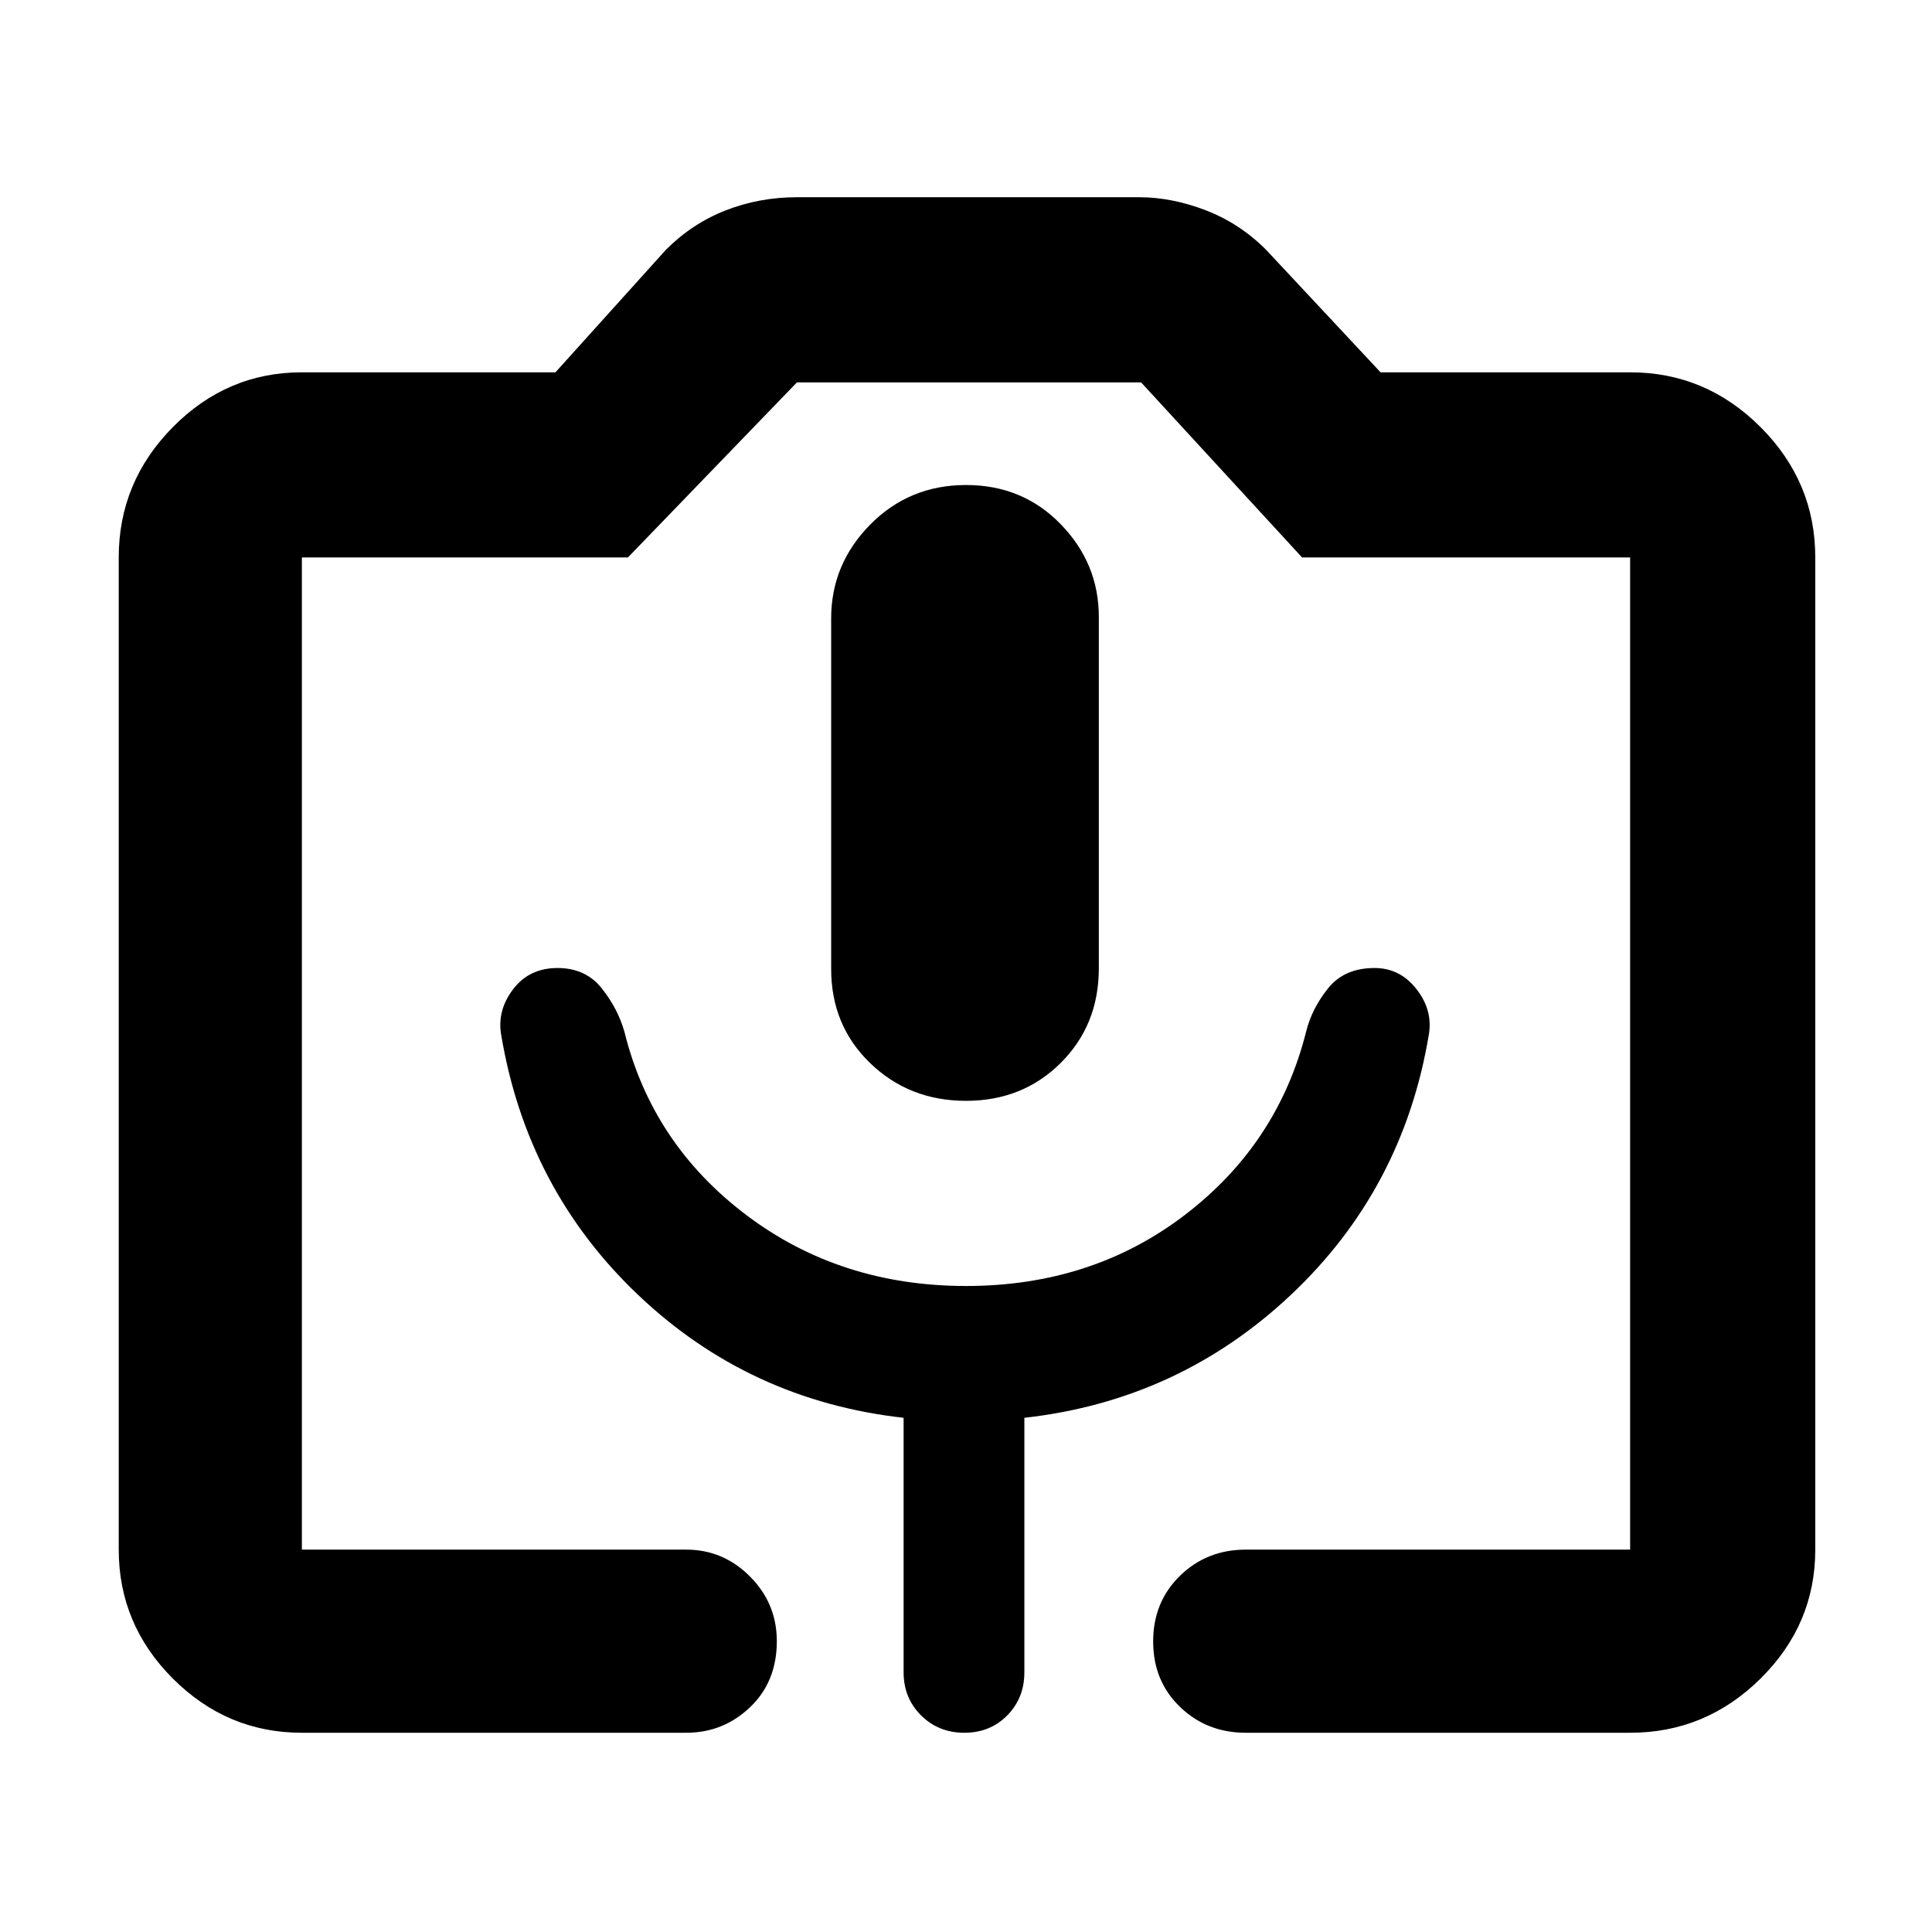 <svg xmlns="http://www.w3.org/2000/svg" height="48" viewBox="0 -960 960 960" width="48"><path d="M150-99q-37.18 0-64.09-26.91Q59-152.82 59-190v-493q0-37.59 26.91-64.79Q112.82-775 150-775h126l55-61q13-13 29.68-19.5Q377.35-862 396-862h170q16.29 0 33.15 6.5Q616-849 629-836l57 61h124q37.59 0 64.79 27.21Q902-720.59 902-683v493q0 37.18-27.21 64.09Q847.59-99 810-99H619q-19.35 0-32.67-12.86Q573-124.72 573-144.36T586.33-177q13.32-13 32.67-13h191v-493H647l-80-87H396l-84 87H150v493h191q18.38 0 31.69 13.38Q386-163.25 386-144.51q0 20.14-13.31 32.83Q359.38-99 341-99H150Zm330-314q28.17 0 47.09-18.86Q546-450.72 546-478.83v-174.65q0-26.52-18.91-46.02Q508.17-719 480-719t-47.59 19.66Q413-679.69 413-652.69v174.17q0 28.11 19.41 46.81Q451.83-413 480-413ZM150-190h660-660Zm330.03-131q-62.6 0-109.32-35.35-46.71-35.34-60.45-91.02Q307-458.83 299-468.91 291-479 277-479t-22 10.5q-8 10.5-6 22.5 12.77 76.83 68 129.36 55.24 52.54 132 61.14V-129q0 12.75 8.68 21.37 8.67 8.63 21.5 8.63 12.82 0 21.32-8.63 8.5-8.62 8.5-21.37v-126.5q76.76-8.6 132.5-61.14Q697.23-369.17 710-446q2-12.11-6.18-22.55Q695.64-479 683-479q-15 0-23.09 10.09-8.08 10.08-10.91 21.54-14 55.68-60.19 91.02Q542.62-321 480.03-321Z"/></svg>